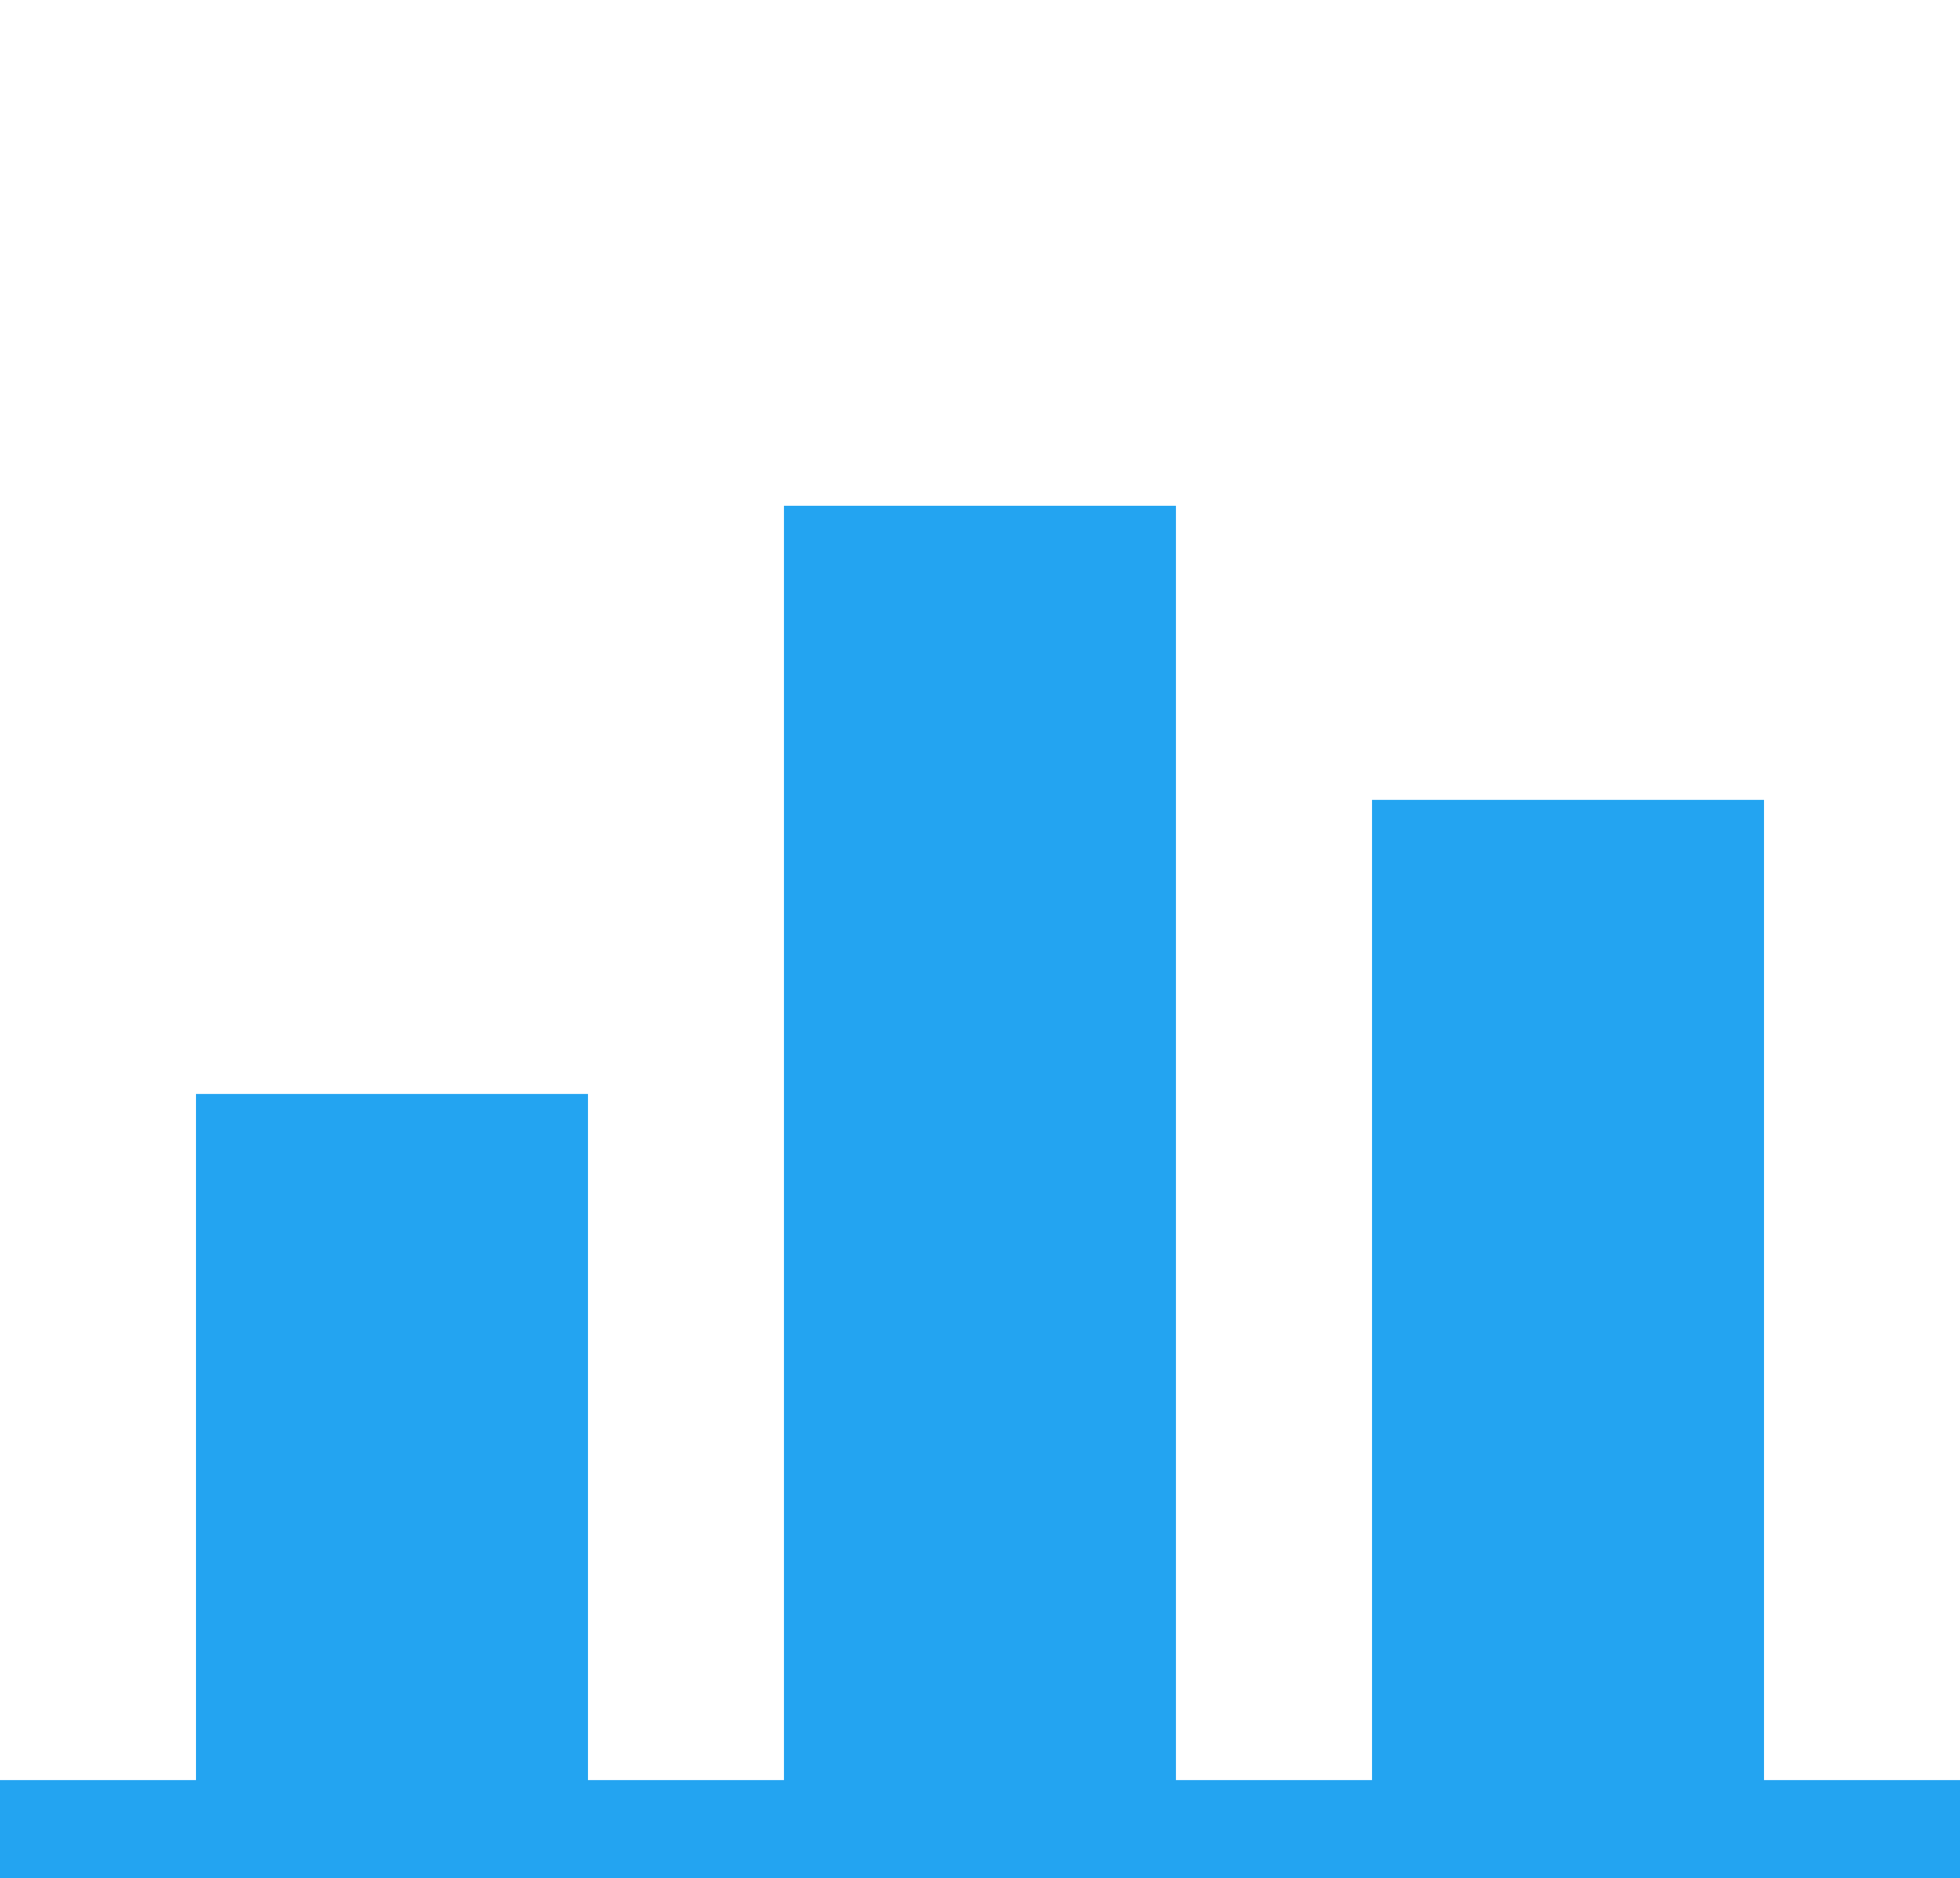 <svg xmlns="http://www.w3.org/2000/svg" width="20.371" height="19.517" viewBox="0 0 20.371 19.517">
  <g id="Group_2533" data-name="Group 2533" transform="translate(0 19.517) rotate(-90)">
    <path id="Path_15" data-name="Path 15" d="M1.019,14.26H11.205v4.074H1.019v2.038H0V0H1.019V2.037h7.13V6.111H1.019V8.148H14.261v4.074H1.019Zm0,3.056v0Zm0-14.26v0Zm0,6.111v0ZM14.261,14.26h0Zm5.093-6.111Zm-2.037,0h0Z" transform="translate(0 0)" fill="#23a4f1"/>
  </g>
</svg>
